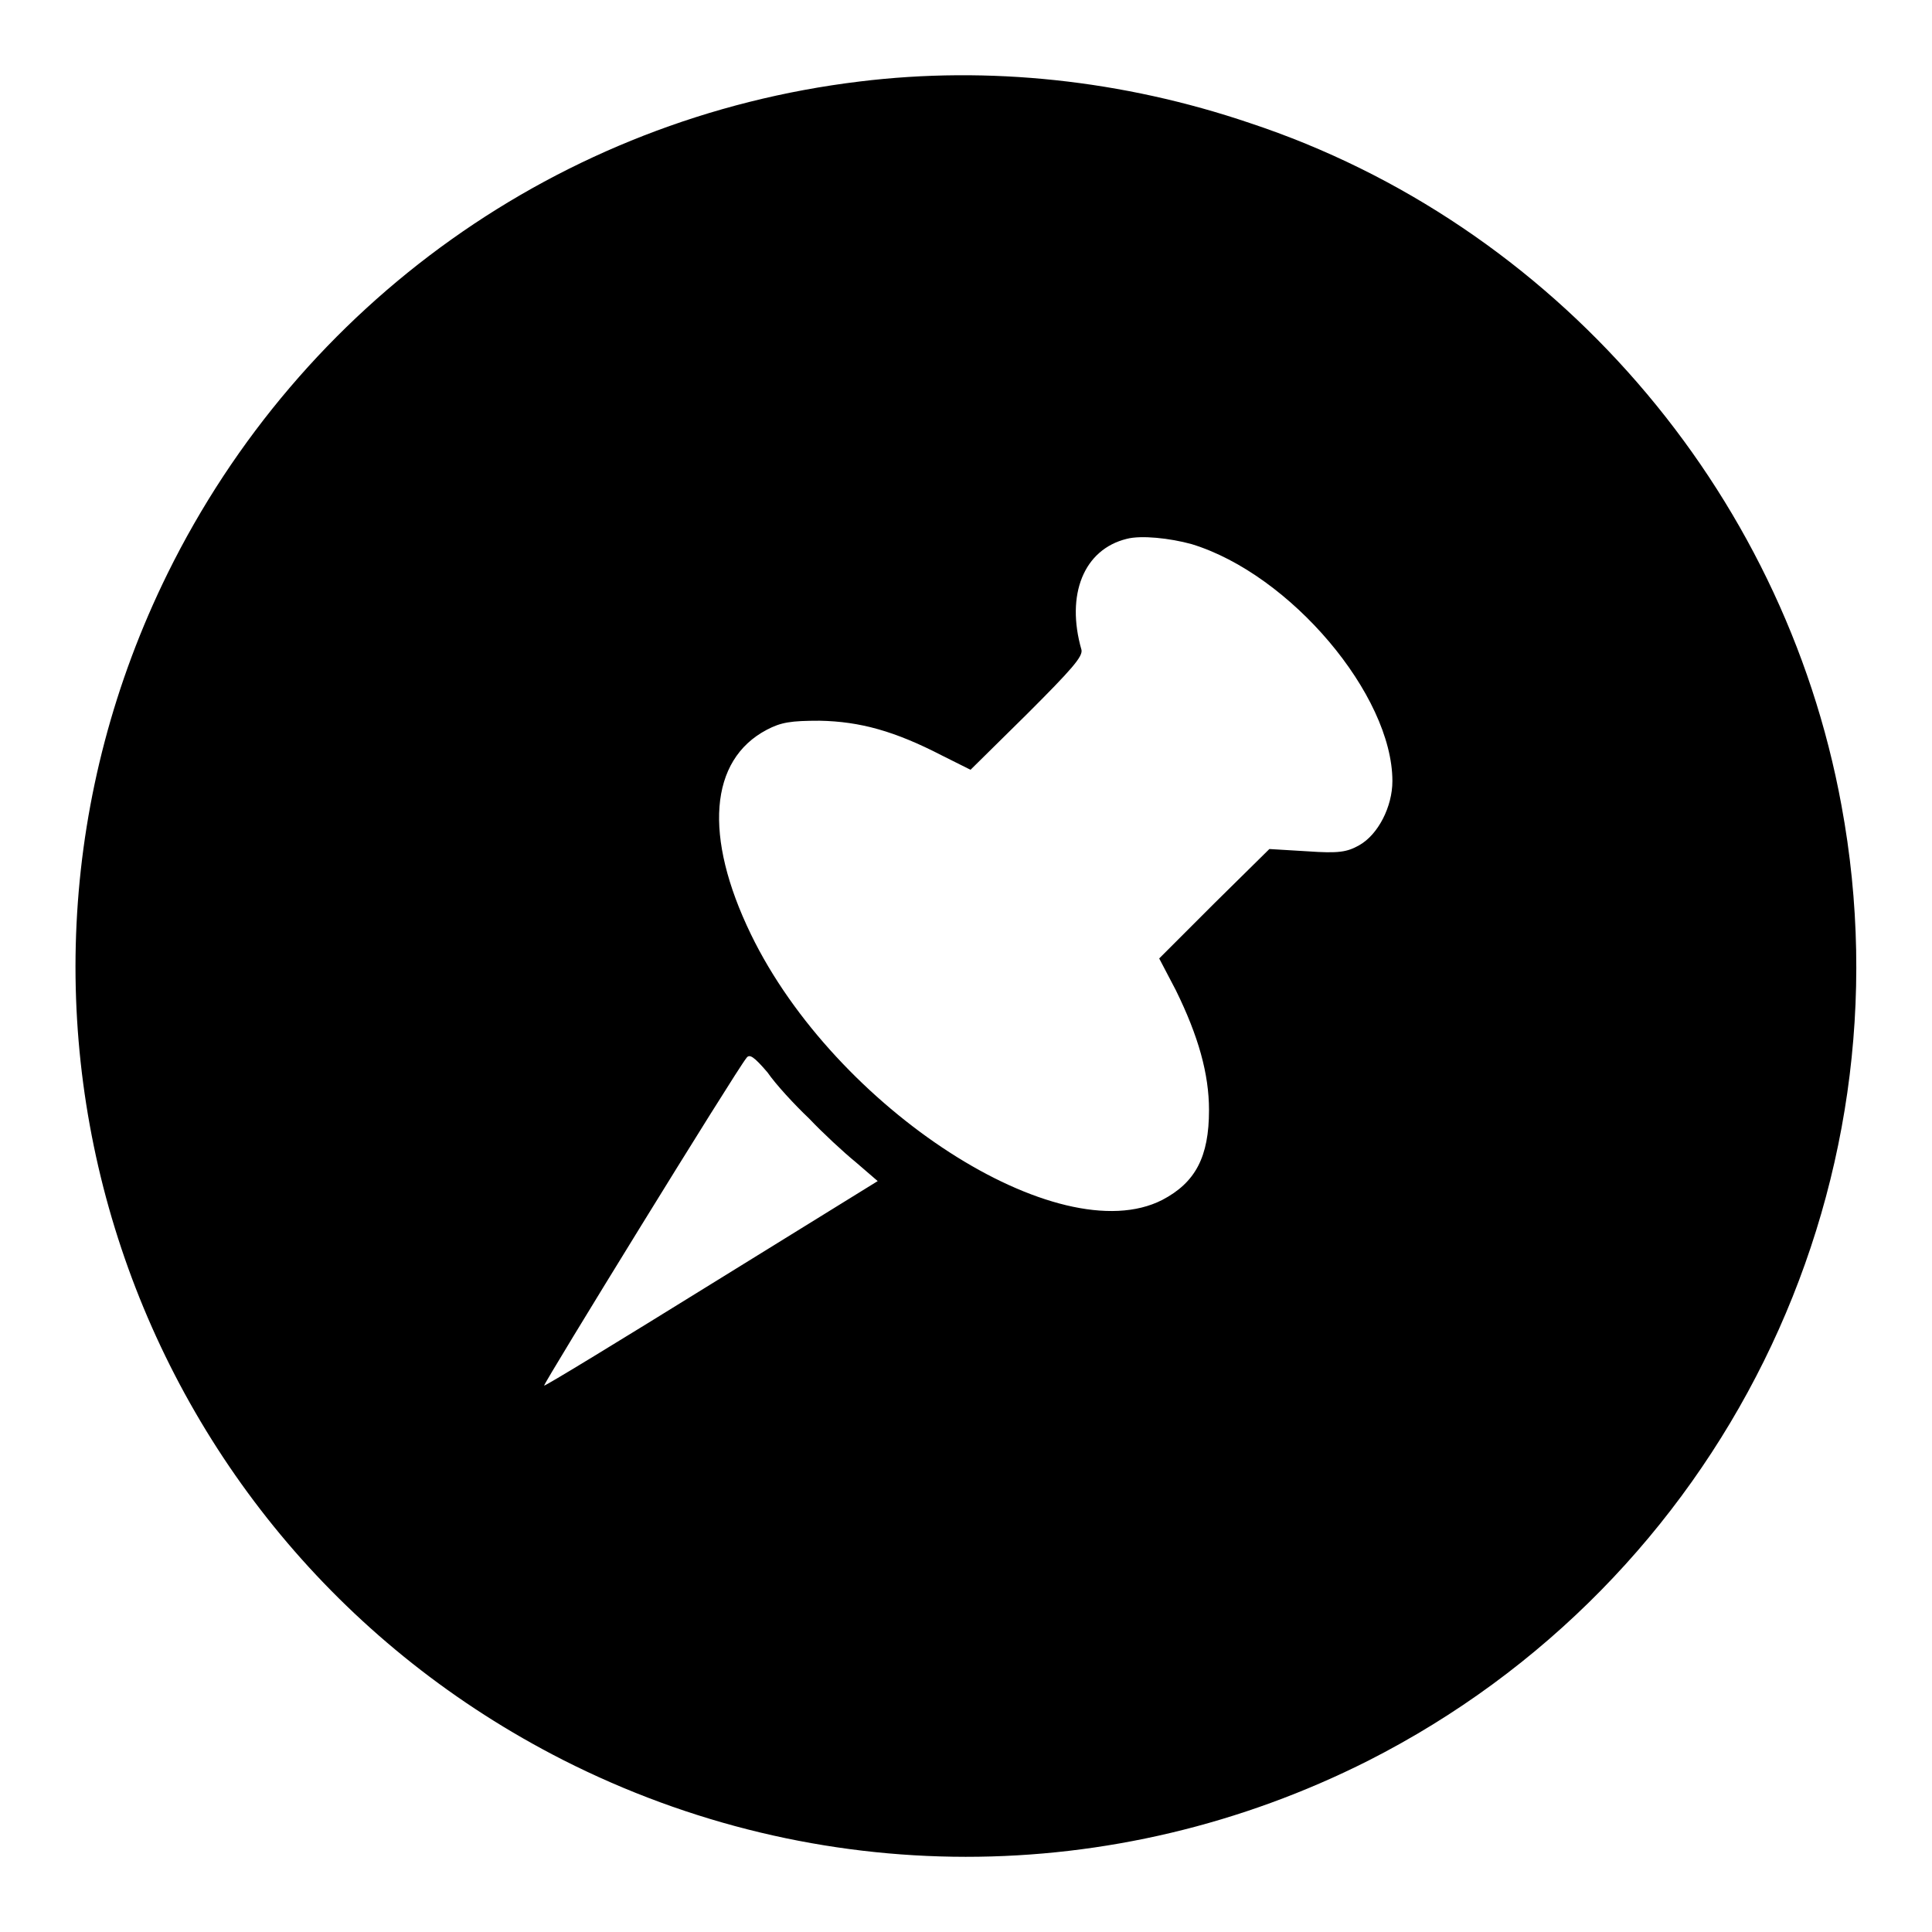 <?xml version="1.0" encoding="utf-8"?>
<!-- Svg Vector Icons : http://www.onlinewebfonts.com/icon -->
<!DOCTYPE svg PUBLIC "-//W3C//DTD SVG 1.1//EN" "http://www.w3.org/Graphics/SVG/1.1/DTD/svg11.dtd">
<svg version="1.1" xmlns="http://www.w3.org/2000/svg" xmlns:xlink="http://www.w3.org/1999/xlink" x="0px" y="0px" viewBox="0 0 256 256" enable-background="new 0 0 256 256" xml:space="preserve">
<g><g><g><path fill="#000000" d="M113.9,10.8c-39.7,4.8-74,29.3-91.7,65.2C-6.4,134.1,17,203.9,74.6,233.2c33.7,17.1,73,17.1,106.7,0.1c46.7-23.7,72.2-75.3,62.7-126.6c-7.7-42-38.2-77.1-78.4-90.4C148.8,10.6,131,8.7,113.9,10.8z M157.9,72.1c13.1,4,26.6,20,26.6,31.4c0,3.4-1.9,7.1-4.4,8.5c-1.6,0.9-2.7,1.1-6.9,0.8l-5-0.3l-7.3,7.2l-7.3,7.3l2.2,4.2c3,6.1,4.4,11.1,4.4,15.9c0,6.2-1.8,9.6-6.2,11.9c-13.7,7-43.3-12.1-54.5-35.2c-6.3-13-5.5-23.1,2.1-27.1c1.9-1,3.2-1.2,7-1.2c5.4,0.1,10,1.4,16.2,4.6l3.8,1.9l7.5-7.4c5.9-5.9,7.4-7.6,7.2-8.5c-2.1-7.3,0.3-13.3,6-14.7C151.2,70.9,155,71.3,157.9,72.1z M107.2,148.2c1.8,1.9,4.6,4.5,6.2,5.8l2.9,2.5l-22,13.6c-12.1,7.5-22.1,13.6-22.2,13.5c-0.2-0.1,25.4-41.7,26.8-43.4c0.4-0.6,1-0.2,2.8,1.9C102.8,143.7,105.3,146.4,107.2,148.2z"/></g></g></g>
</svg>